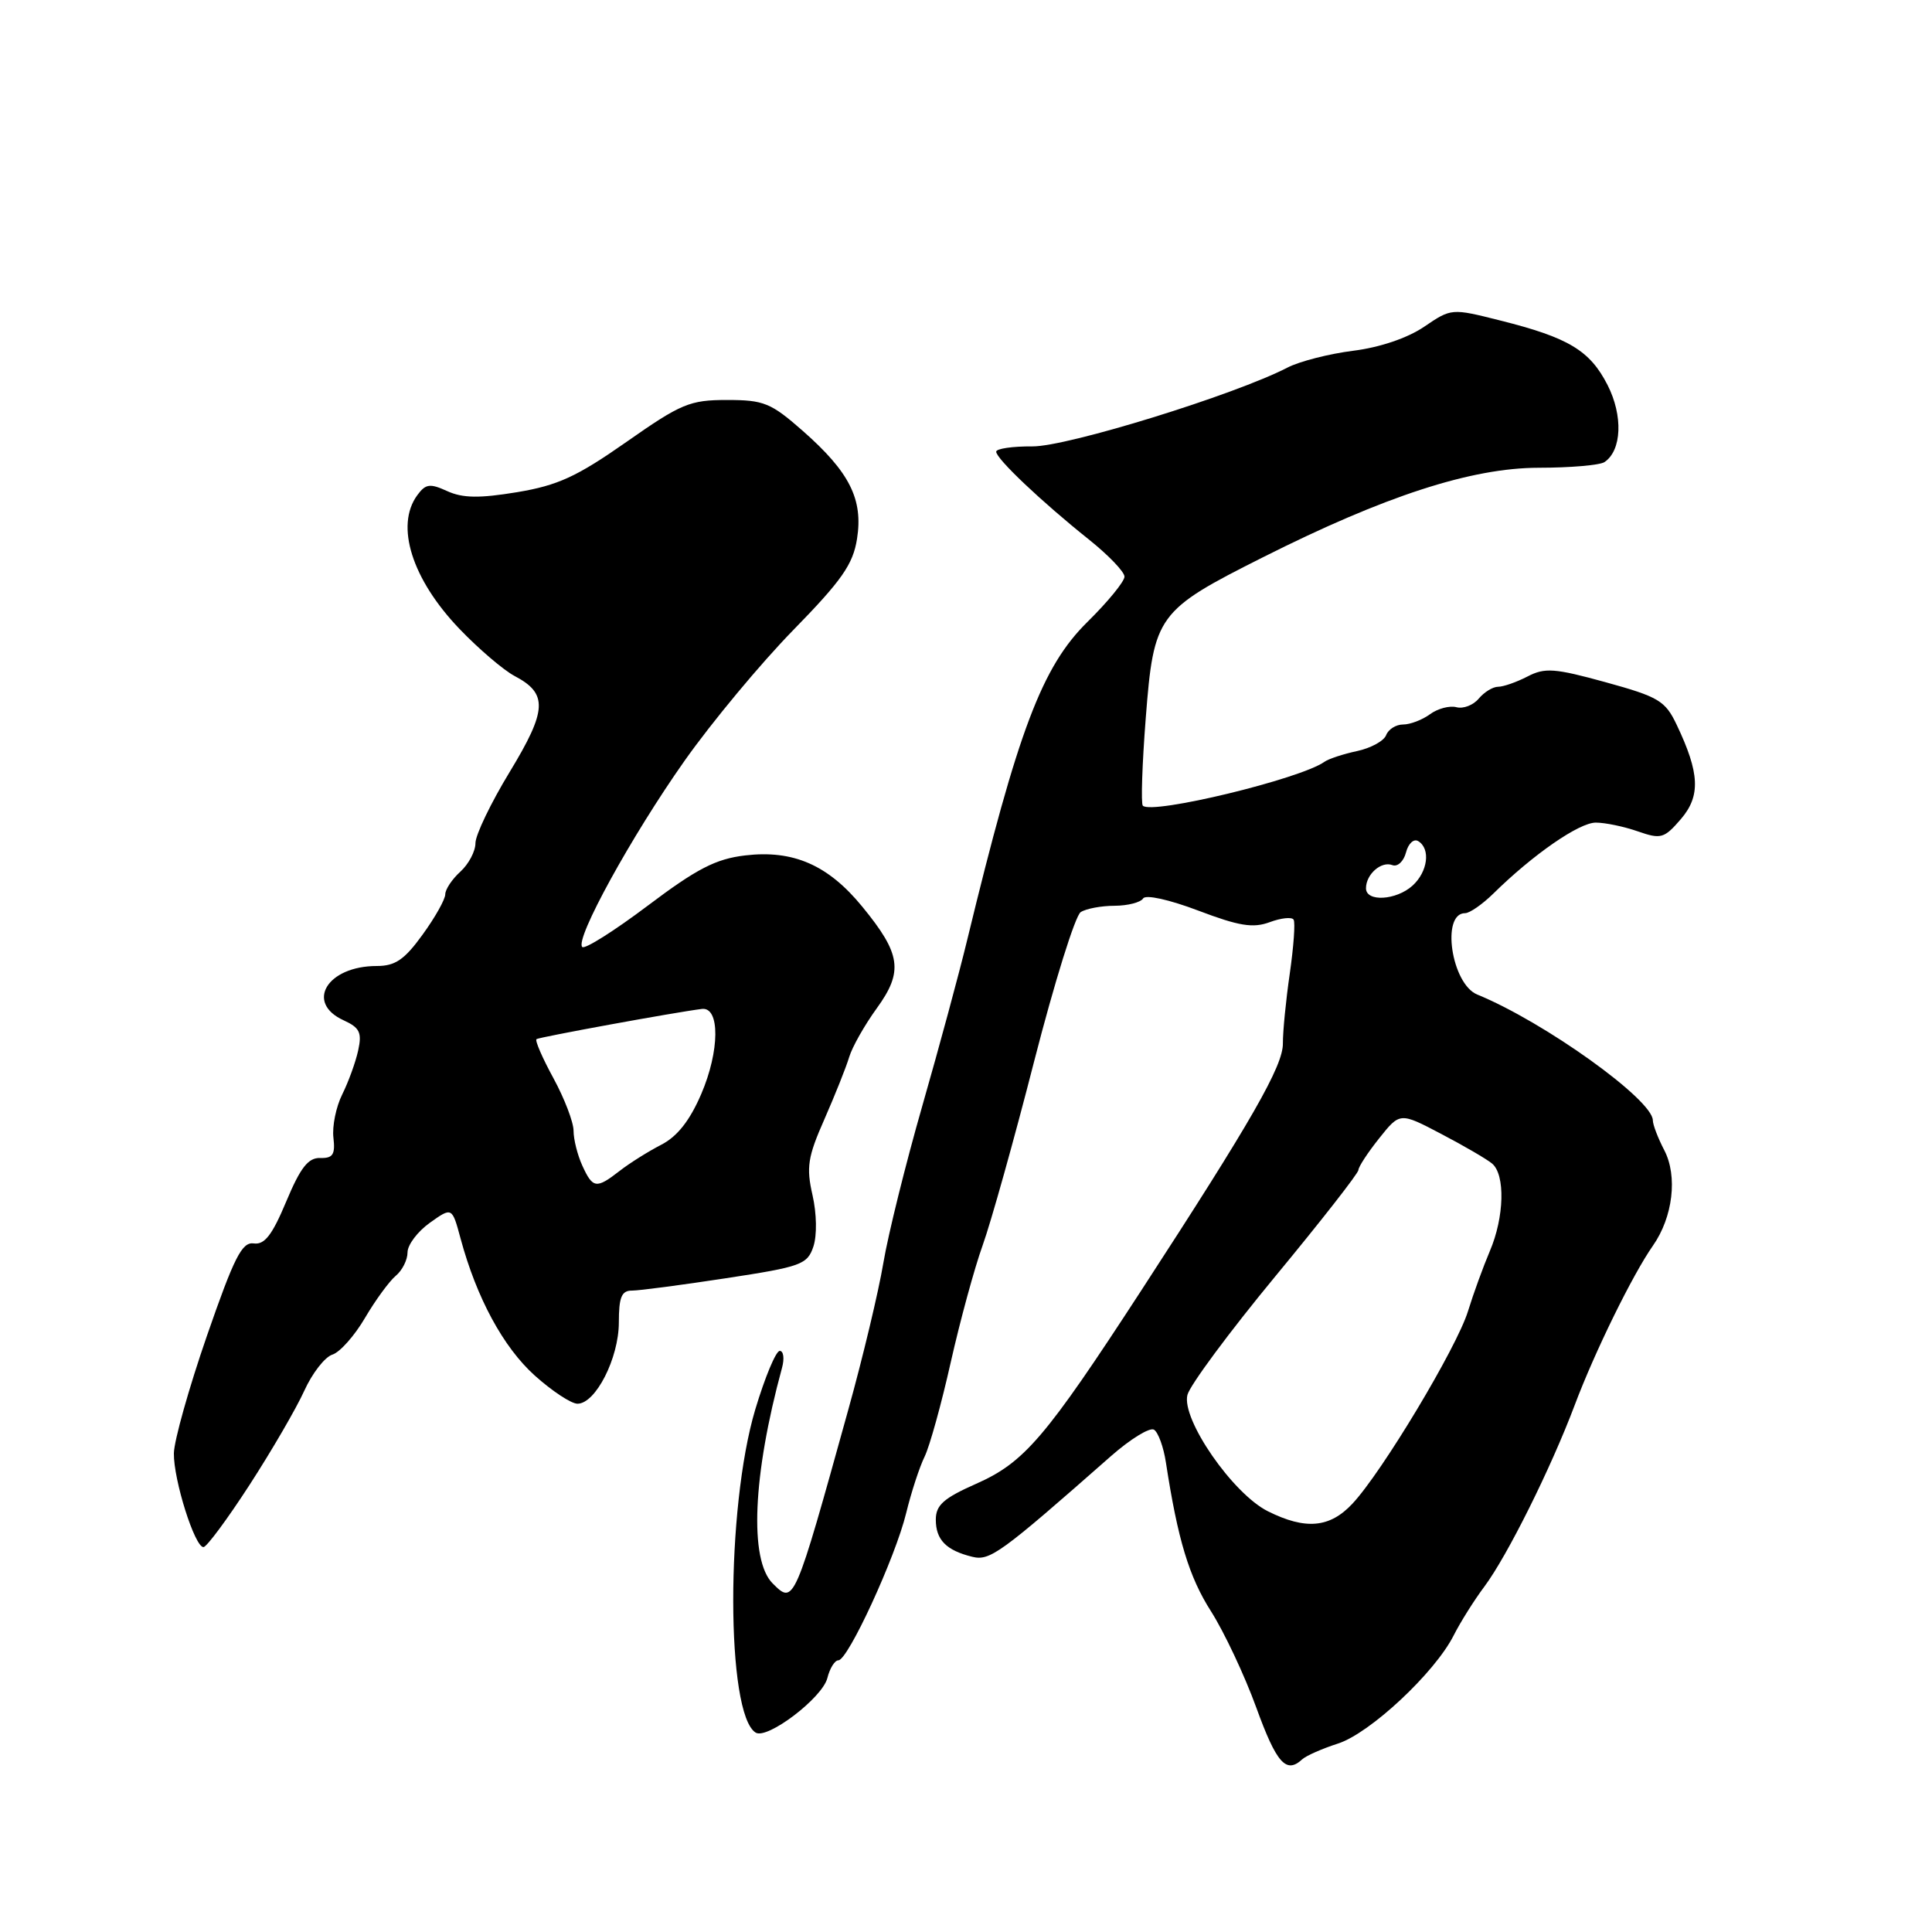 <?xml version="1.0" encoding="UTF-8" standalone="no"?>
<!DOCTYPE svg PUBLIC "-//W3C//DTD SVG 1.1//EN" "http://www.w3.org/Graphics/SVG/1.1/DTD/svg11.dtd" >
<svg xmlns="http://www.w3.org/2000/svg" xmlns:xlink="http://www.w3.org/1999/xlink" version="1.1" viewBox="0 0 256 256">
 <g >
 <path fill="currentColor"
d=" M 172.55 233.12 C 173.07 232.64 175.21 231.70 177.29 231.03 C 181.53 229.67 190.12 221.65 192.62 216.70 C 193.51 214.94 195.34 212.03 196.68 210.24 C 199.71 206.19 205.50 194.56 208.65 186.20 C 211.32 179.10 216.33 168.90 219.02 165.06 C 221.67 161.28 222.32 155.84 220.52 152.40 C 219.69 150.80 219.01 149.03 219.01 148.45 C 218.99 145.71 204.65 135.43 195.74 131.78 C 192.32 130.38 190.92 121.00 194.13 121.00 C 194.74 121.00 196.42 119.83 197.87 118.41 C 203.13 113.23 209.24 109.00 211.45 109.00 C 212.69 109.00 215.19 109.52 217.02 110.16 C 220.09 111.23 220.51 111.10 222.72 108.54 C 225.36 105.47 225.23 102.45 222.16 96.02 C 220.66 92.86 219.77 92.33 212.76 90.40 C 206.01 88.54 204.70 88.44 202.40 89.64 C 200.95 90.39 199.20 91.00 198.51 91.00 C 197.81 91.00 196.66 91.71 195.94 92.57 C 195.23 93.43 193.90 93.95 192.99 93.71 C 192.08 93.47 190.50 93.89 189.48 94.64 C 188.46 95.39 186.85 96.00 185.92 96.00 C 184.98 96.00 183.97 96.63 183.67 97.41 C 183.38 98.18 181.64 99.13 179.82 99.52 C 177.99 99.91 176.05 100.55 175.50 100.94 C 172.31 103.22 152.64 107.97 151.43 106.76 C 151.17 106.50 151.34 101.26 151.82 95.12 C 152.88 81.52 153.33 80.89 167.31 73.86 C 183.49 65.72 194.92 62.00 203.87 61.98 C 208.07 61.98 211.99 61.64 212.60 61.23 C 214.90 59.69 215.08 55.08 213.01 51.02 C 210.67 46.44 207.85 44.74 198.80 42.47 C 192.33 40.84 192.32 40.84 188.70 43.30 C 186.49 44.80 182.82 46.04 179.29 46.48 C 176.11 46.88 172.20 47.88 170.61 48.70 C 163.59 52.33 141.40 59.19 136.80 59.15 C 134.16 59.13 132.00 59.45 132.00 59.85 C 132.00 60.79 138.04 66.50 144.25 71.46 C 146.86 73.54 149.00 75.77 149.00 76.41 C 149.00 77.05 146.79 79.75 144.09 82.41 C 138.07 88.34 134.90 96.74 128.17 124.50 C 127.11 128.90 124.43 138.80 122.22 146.50 C 120.01 154.20 117.68 163.58 117.05 167.34 C 116.42 171.11 114.33 179.88 112.39 186.84 C 105.24 212.61 105.22 212.65 102.38 209.81 C 99.26 206.69 99.74 195.48 103.62 181.25 C 103.96 180.01 103.82 179.00 103.32 179.00 C 102.81 179.00 101.36 182.49 100.08 186.75 C 96.16 199.85 96.19 227.15 100.13 229.58 C 101.67 230.53 108.97 224.98 109.63 222.35 C 109.95 221.06 110.61 220.00 111.09 220.00 C 112.36 220.00 118.64 206.38 120.07 200.50 C 120.74 197.75 121.84 194.38 122.52 193.00 C 123.19 191.62 124.75 186.00 125.98 180.50 C 127.22 175.00 129.12 168.03 130.21 165.00 C 131.30 161.97 134.38 150.99 137.04 140.59 C 139.71 130.19 142.48 121.31 143.20 120.86 C 143.91 120.40 145.94 120.02 147.69 120.02 C 149.45 120.01 151.14 119.57 151.47 119.05 C 151.80 118.51 154.90 119.19 158.78 120.66 C 164.18 122.71 166.04 123.01 168.25 122.19 C 169.76 121.63 171.18 121.48 171.41 121.86 C 171.65 122.24 171.41 125.46 170.90 129.02 C 170.38 132.58 169.98 136.73 169.99 138.24 C 170.03 141.23 165.89 148.45 151.22 171.00 C 138.50 190.55 135.73 193.79 129.32 196.62 C 125.03 198.52 124.00 199.44 124.00 201.36 C 124.00 204.03 125.37 205.43 128.82 206.28 C 131.17 206.86 132.53 205.87 147.20 192.95 C 149.78 190.68 152.35 189.10 152.91 189.44 C 153.47 189.79 154.18 191.74 154.49 193.79 C 156.06 204.00 157.55 208.94 160.46 213.50 C 162.21 216.25 164.91 221.99 166.46 226.25 C 169.14 233.64 170.42 235.09 172.55 233.12 Z  M 33.07 196.75 C 36.01 192.21 39.27 186.60 40.32 184.28 C 41.37 181.96 43.05 179.80 44.05 179.49 C 45.05 179.17 46.99 176.98 48.37 174.62 C 49.75 172.27 51.59 169.76 52.44 169.05 C 53.30 168.34 54.00 166.94 54.00 165.95 C 54.00 164.95 55.33 163.19 56.95 162.03 C 59.90 159.93 59.90 159.93 61.03 164.12 C 63.15 171.97 66.68 178.50 70.84 182.25 C 73.13 184.31 75.69 186.00 76.52 186.00 C 78.92 186.00 81.99 179.97 82.00 175.25 C 82.00 171.87 82.36 171.00 83.75 171.01 C 84.71 171.01 90.32 170.27 96.21 169.37 C 106.17 167.85 106.98 167.56 107.78 165.17 C 108.27 163.68 108.22 160.81 107.66 158.35 C 106.82 154.67 107.03 153.30 109.24 148.30 C 110.64 145.11 112.12 141.41 112.52 140.07 C 112.92 138.73 114.57 135.82 116.18 133.60 C 119.72 128.71 119.39 126.40 114.25 120.13 C 109.73 114.61 105.11 112.59 98.72 113.35 C 94.85 113.81 92.34 115.10 85.84 120.00 C 81.39 123.35 77.48 125.82 77.15 125.48 C 76.14 124.48 83.68 110.77 90.70 100.82 C 94.32 95.69 100.80 87.90 105.10 83.50 C 111.54 76.91 113.03 74.78 113.56 71.40 C 114.39 66.16 112.58 62.56 106.39 57.11 C 102.15 53.38 101.22 53.00 96.33 53.00 C 91.40 53.00 90.25 53.48 82.99 58.57 C 76.42 63.17 73.91 64.32 68.50 65.22 C 63.52 66.04 61.32 66.01 59.27 65.08 C 56.97 64.03 56.40 64.10 55.29 65.62 C 52.34 69.65 54.58 76.75 60.88 83.33 C 63.42 85.98 66.71 88.79 68.18 89.57 C 72.62 91.90 72.51 94.09 67.54 102.28 C 65.04 106.39 63.00 110.64 63.00 111.72 C 63.00 112.80 62.10 114.50 61.00 115.50 C 59.90 116.50 59.00 117.85 59.00 118.50 C 59.00 119.16 57.65 121.57 55.99 123.85 C 53.60 127.16 52.37 128.00 49.93 128.00 C 43.35 128.00 40.40 132.86 45.54 135.20 C 47.66 136.17 47.98 136.82 47.46 139.19 C 47.12 140.75 46.17 143.36 45.35 145.01 C 44.53 146.65 44.00 149.23 44.18 150.75 C 44.44 152.98 44.11 153.49 42.43 153.44 C 40.84 153.39 39.81 154.71 37.93 159.20 C 36.07 163.65 35.06 164.96 33.63 164.76 C 32.06 164.54 31.03 166.59 27.42 177.00 C 25.04 183.88 23.07 190.88 23.04 192.57 C 22.99 196.08 25.80 205.00 26.96 205.00 C 27.38 205.00 30.13 201.29 33.07 196.75 Z  M 168.00 200.25 C 163.34 197.92 156.52 188.05 157.34 184.83 C 157.67 183.55 162.90 176.49 168.97 169.14 C 175.04 161.80 180.00 155.45 180.00 155.03 C 180.00 154.62 181.24 152.72 182.75 150.83 C 185.50 147.38 185.50 147.38 190.95 150.24 C 193.95 151.81 196.99 153.58 197.70 154.17 C 199.48 155.64 199.33 161.29 197.41 165.78 C 196.54 167.83 195.23 171.42 194.51 173.76 C 193.02 178.58 183.11 195.09 179.20 199.25 C 176.20 202.46 172.99 202.74 168.00 200.25 Z  M 181.00 117.70 C 181.00 115.85 183.02 114.07 184.49 114.63 C 185.18 114.90 185.99 114.14 186.30 112.96 C 186.61 111.76 187.34 111.09 187.93 111.46 C 189.59 112.48 189.19 115.51 187.17 117.35 C 185.00 119.31 181.00 119.54 181.00 117.70 Z  M 77.16 154.45 C 76.52 153.05 76.00 150.98 76.00 149.84 C 76.00 148.70 74.80 145.57 73.34 142.88 C 71.87 140.19 70.86 137.86 71.09 137.69 C 71.47 137.42 89.51 134.12 93.00 133.69 C 95.42 133.39 95.37 139.27 92.91 144.98 C 91.40 148.49 89.74 150.60 87.61 151.69 C 85.90 152.57 83.43 154.12 82.12 155.14 C 79.01 157.56 78.55 157.49 77.16 154.45 Z "/>
</g>
</svg>